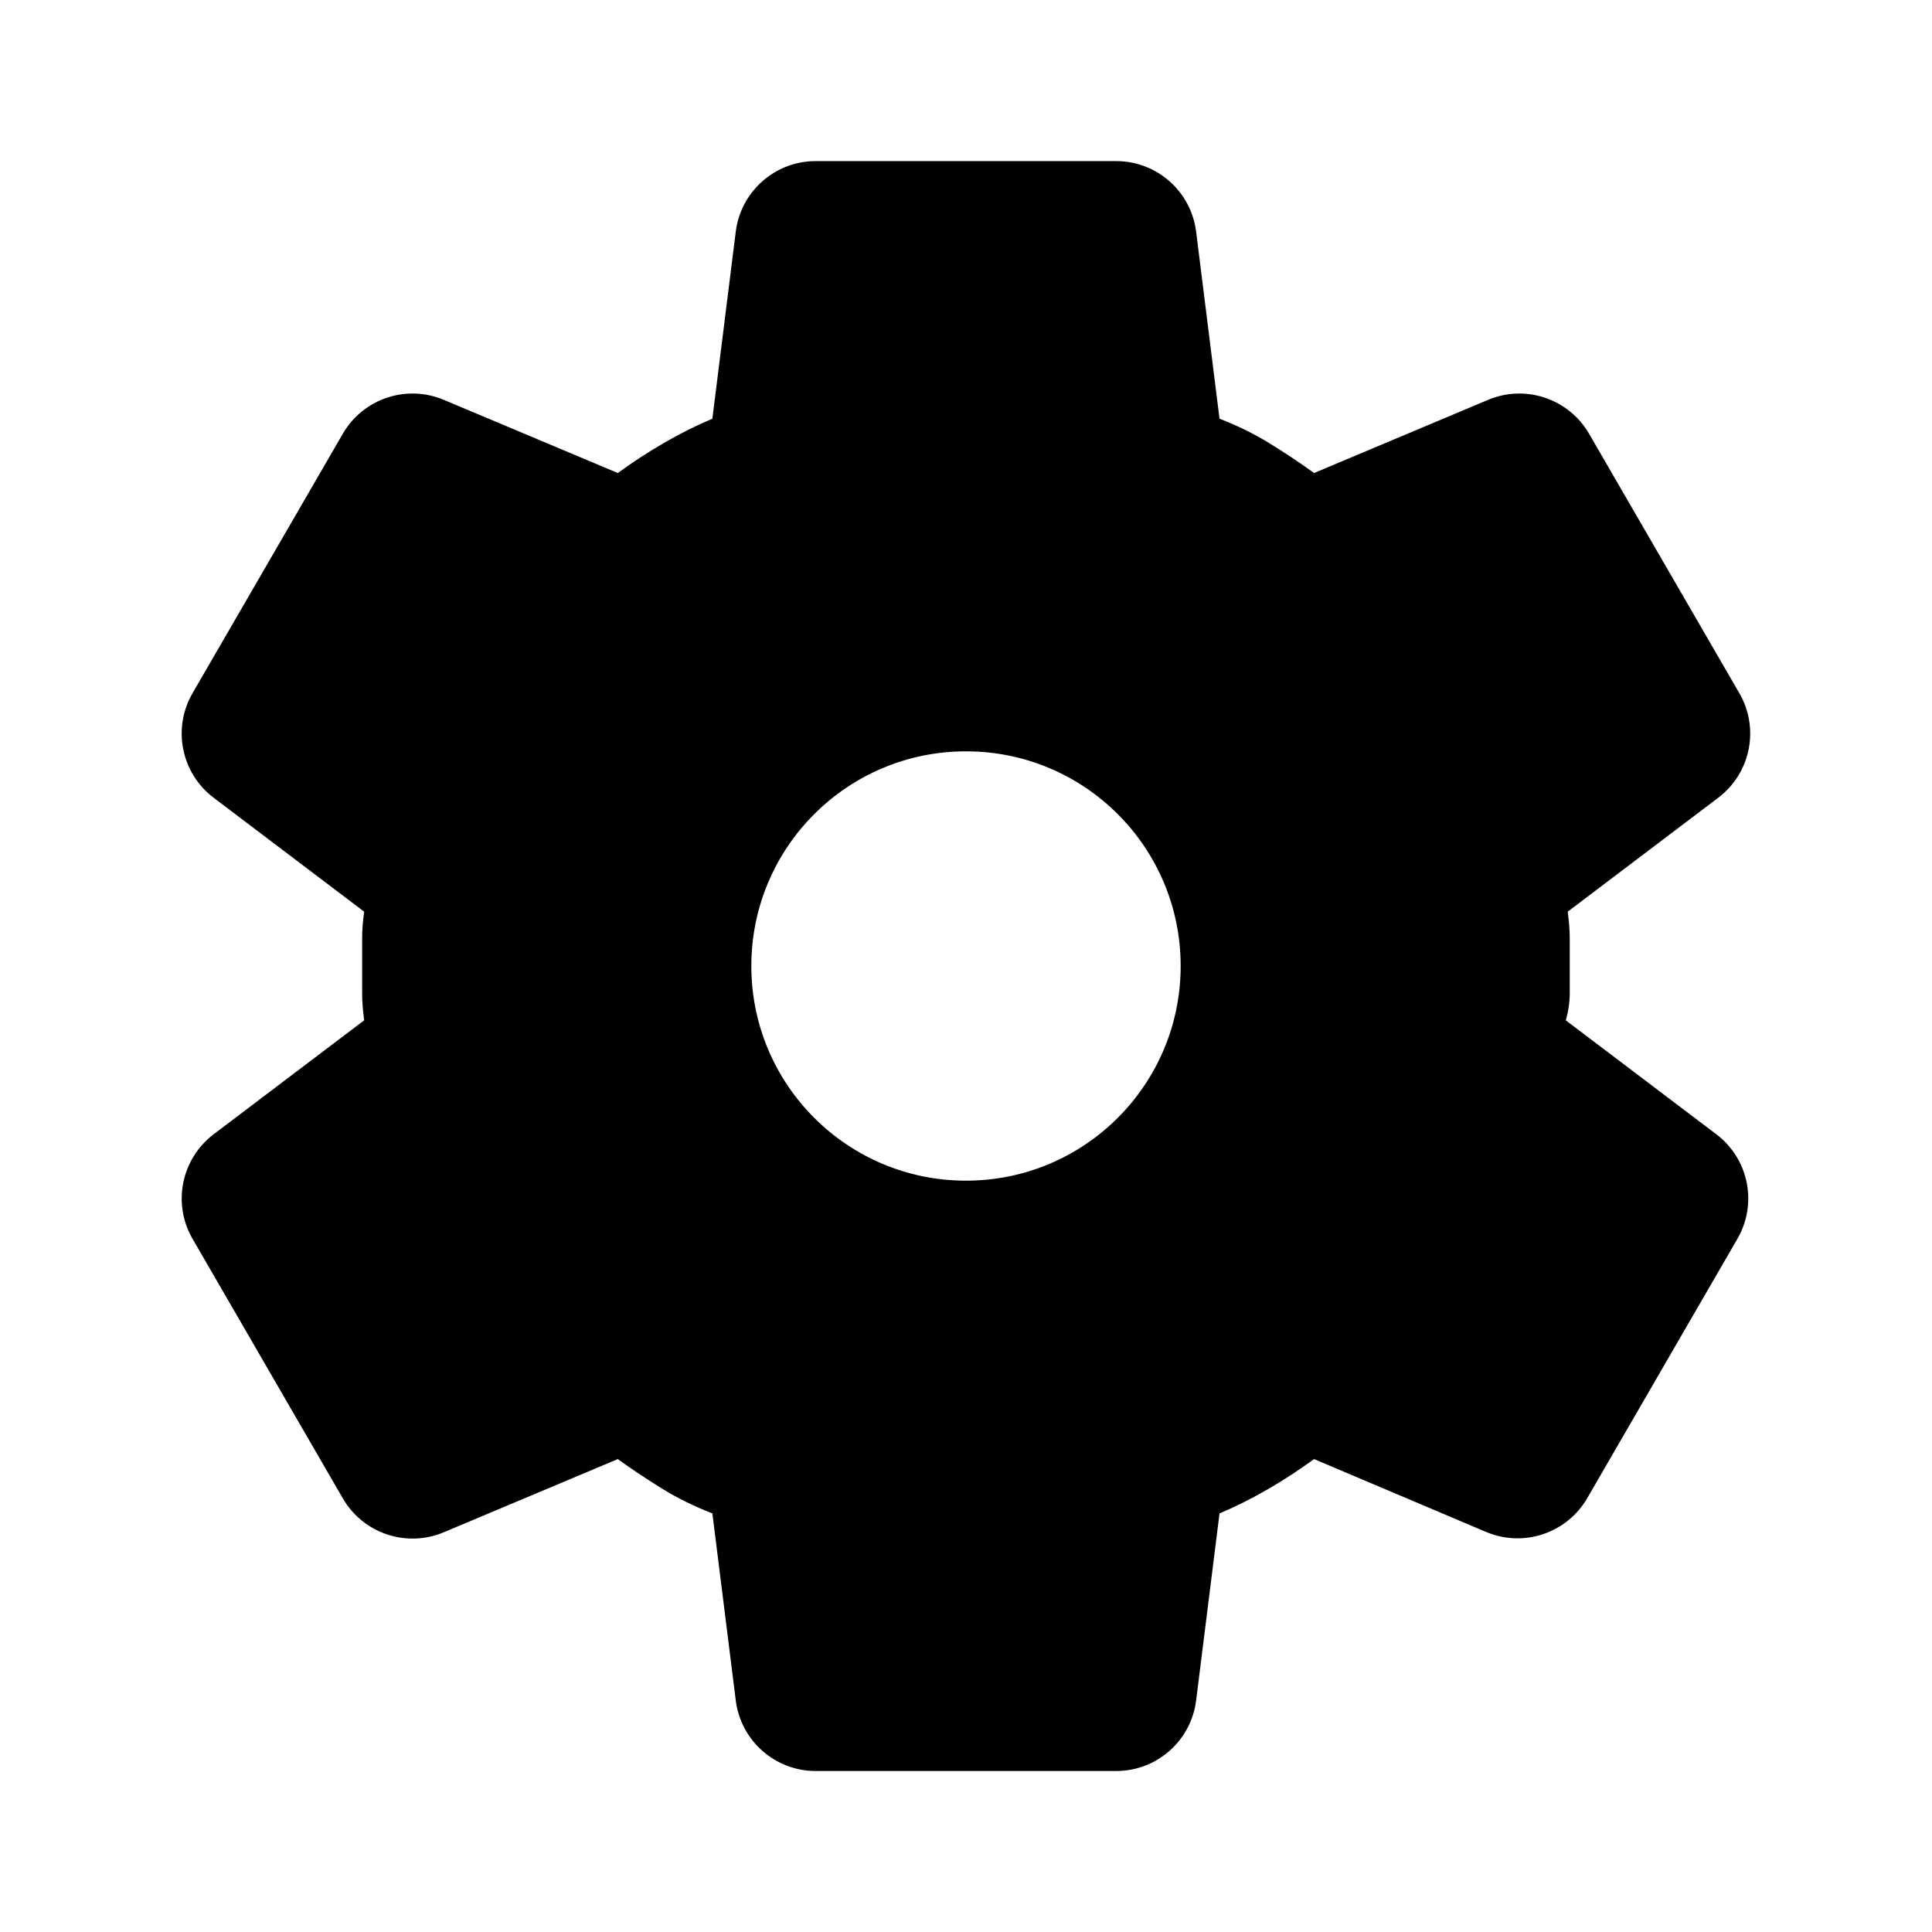 <svg version="1.1" xmlns="http://www.w3.org/2000/svg" width="18" height="18" viewBox="0 0 18 18">
<title>optionsgear</title>
<path d="M6.855 15.843l-0.218-1.743c-0.162-0.063-0.316-0.137-0.459-0.225s-0.284-0.181-0.422-0.281l-1.622 0.682c-0.348 0.146-0.75 0.011-0.94-0.316l-1.4-2.418c-0.19-0.328-0.105-0.745 0.196-0.974l1.403-1.062c-0.012-0.088-0.019-0.172-0.019-0.253v-0.506c0-0.081 0.006-0.166 0.019-0.253l-1.403-1.062c-0.302-0.229-0.386-0.646-0.196-0.974l1.4-2.417c0.189-0.327 0.592-0.462 0.94-0.316l1.622 0.682c0.137-0.1 0.281-0.194 0.431-0.281s0.3-0.162 0.45-0.225l0.218-1.743c0.047-0.375 0.366-0.657 0.744-0.657h2.801c0.378 0 0.697 0.282 0.744 0.657l0.218 1.743c0.162 0.063 0.316 0.137 0.459 0.225s0.284 0.181 0.422 0.281l1.622-0.682c0.348-0.146 0.75-0.011 0.94 0.316l1.4 2.417c0.19 0.328 0.106 0.745-0.196 0.974l-1.403 1.062c0.012 0.088 0.019 0.172 0.019 0.253v0.506c0 0.081-0.012 0.166-0.037 0.253l1.403 1.062c0.302 0.229 0.386 0.646 0.196 0.974l-1.399 2.416c-0.19 0.327-0.593 0.462-0.942 0.315l-1.603-0.679c-0.137 0.1-0.281 0.194-0.431 0.281s-0.3 0.162-0.45 0.225l-0.218 1.743c-0.047 0.375-0.366 0.657-0.744 0.657h-2.801c-0.378 0-0.697-0.282-0.744-0.657zM9 11c1.105 0 2-0.895 2-2s-0.895-2-2-2c-1.105 0-2 0.895-2 2s0.895 2 2 2z"></path>
</svg>
